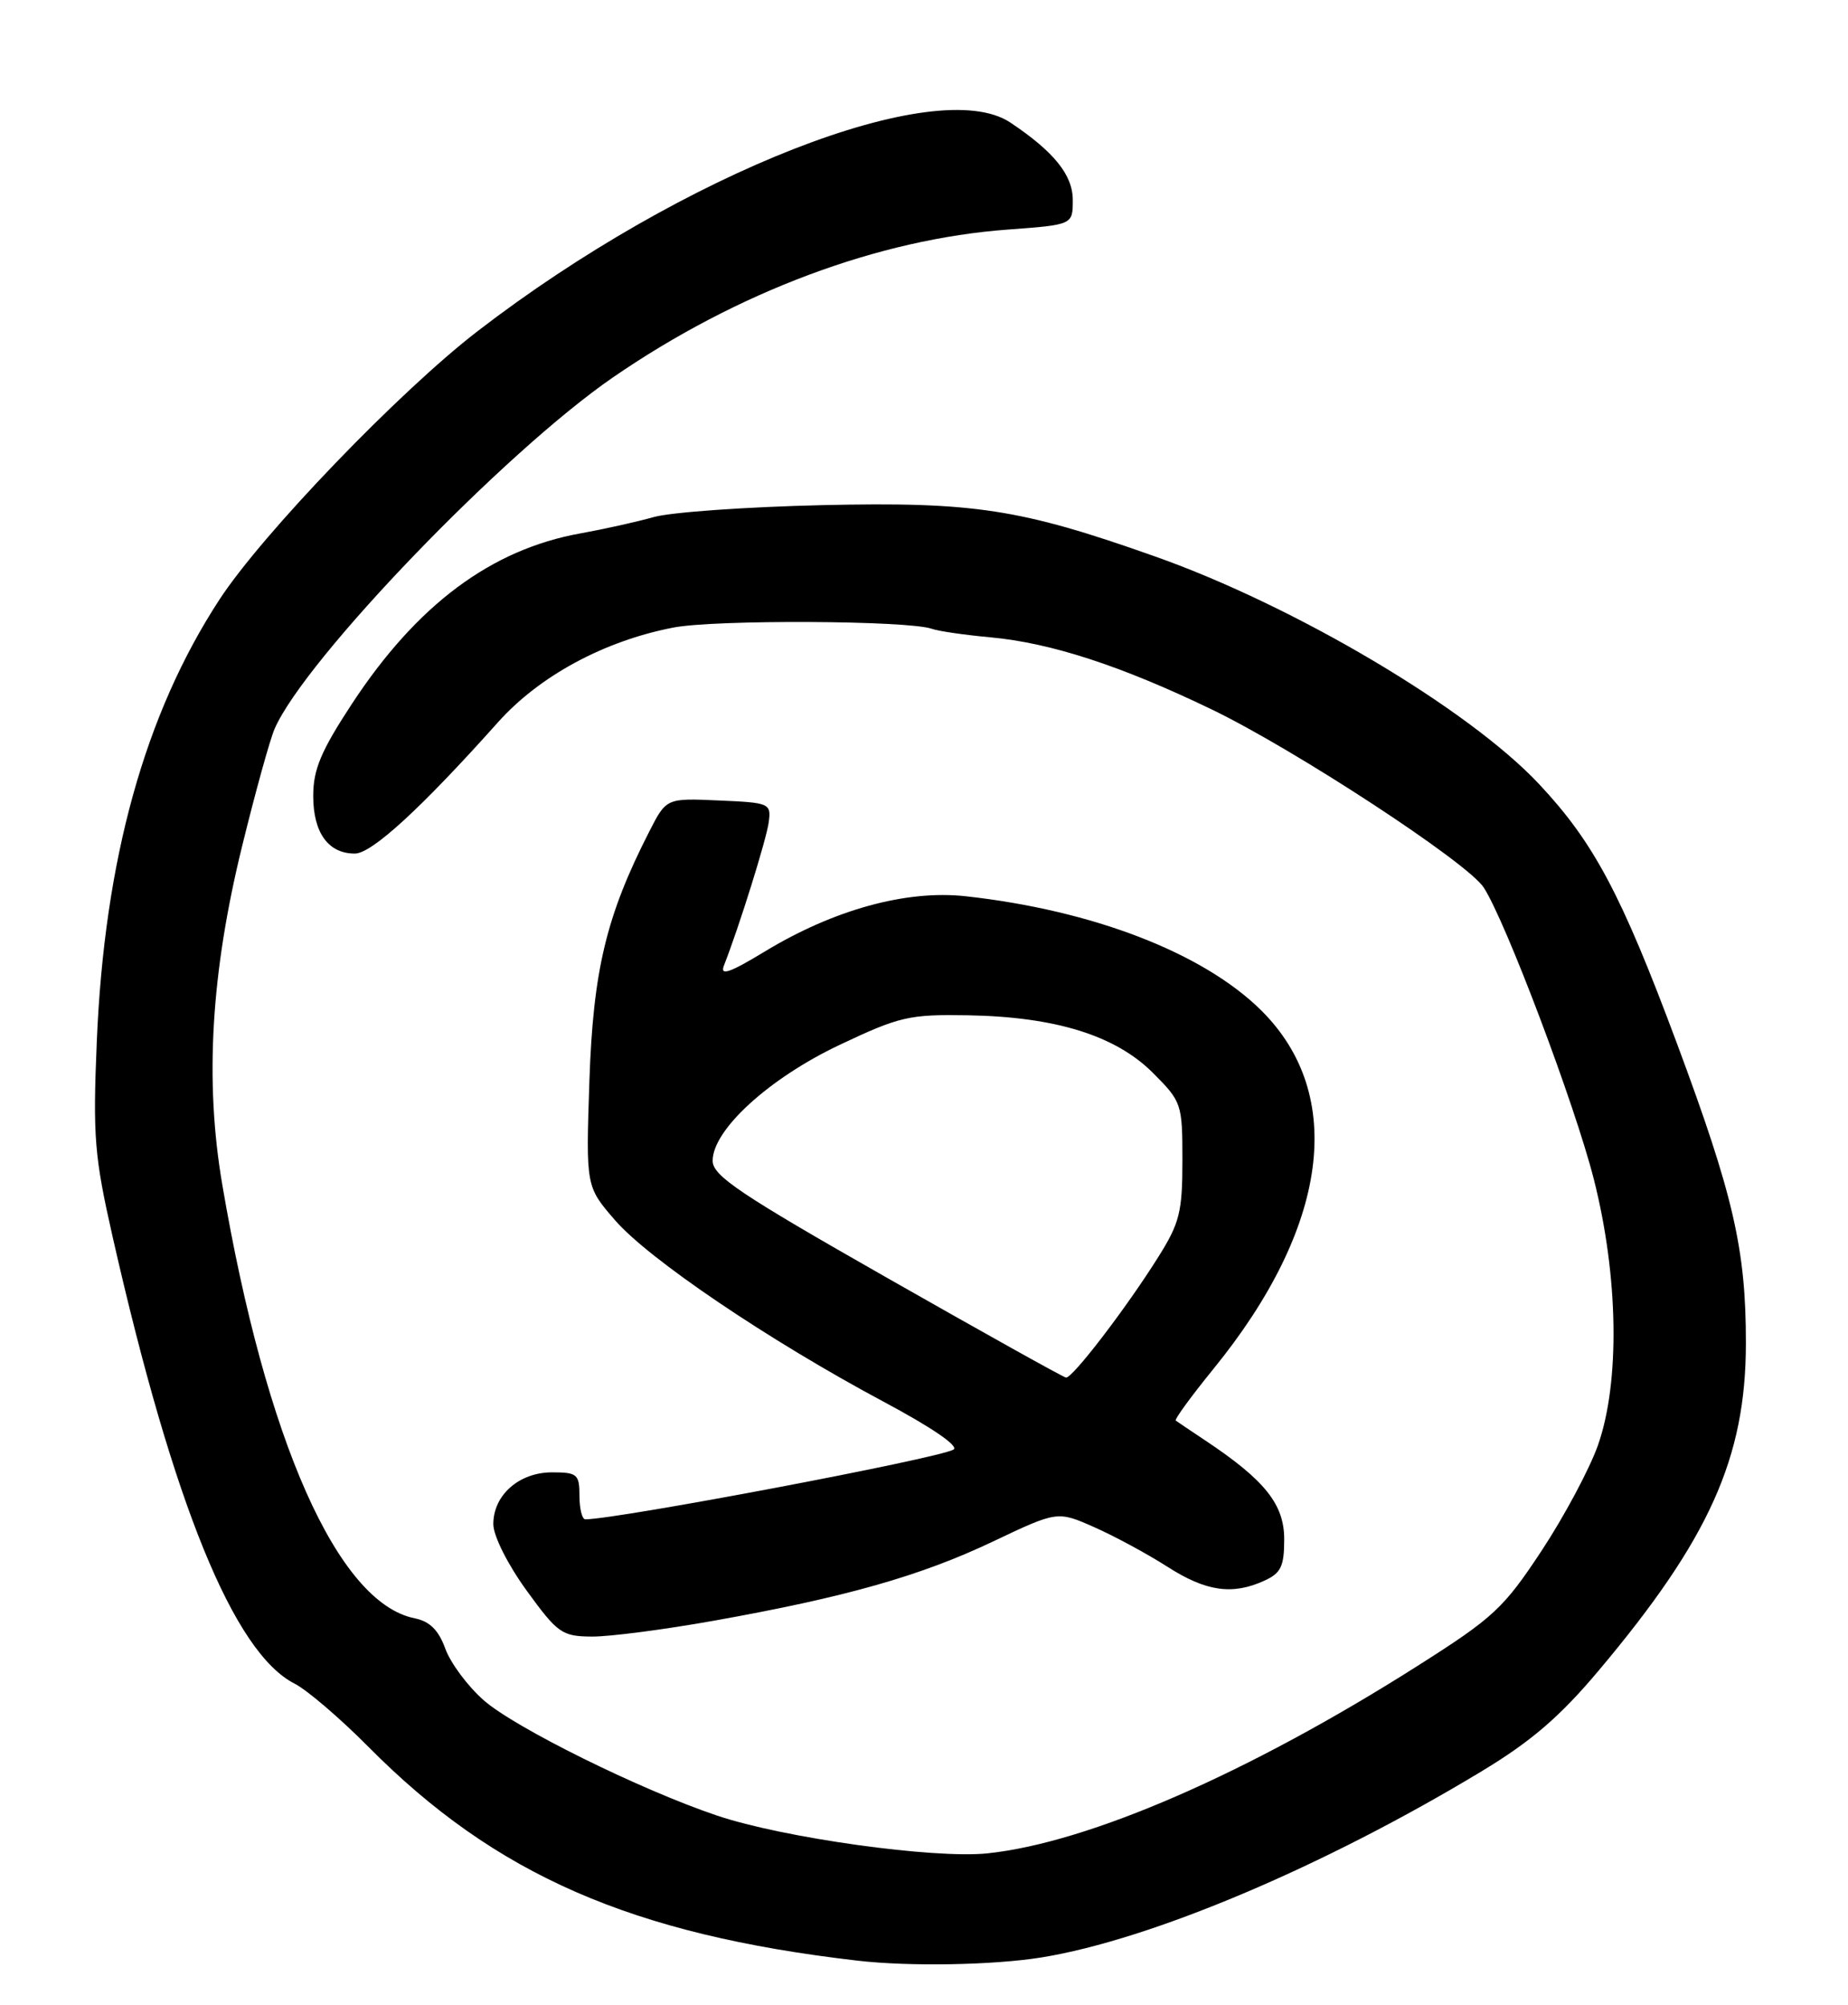 <?xml version="1.0" encoding="UTF-8" standalone="no"?>
<!DOCTYPE svg PUBLIC "-//W3C//DTD SVG 1.1//EN" "http://www.w3.org/Graphics/SVG/1.1/DTD/svg11.dtd" >
<svg xmlns="http://www.w3.org/2000/svg" xmlns:xlink="http://www.w3.org/1999/xlink" version="1.1" viewBox="0 0 236 256">
 <g >
 <path fill="currentColor"
d=" M 133.00 249.94 C 146.98 247.68 169.07 238.34 189.23 226.16 C 195.55 222.34 199.20 219.21 204.16 213.31 C 218.28 196.53 222.96 186.13 222.96 171.50 C 222.97 159.54 221.38 152.64 214.12 133.14 C 207.05 114.18 203.53 107.56 196.55 100.12 C 187.54 90.51 165.35 77.36 147.50 71.05 C 130.33 64.97 124.43 64.06 105.00 64.50 C 95.38 64.72 85.70 65.40 83.50 66.02 C 81.30 66.64 77.10 67.57 74.16 68.10 C 62.73 70.15 53.26 77.20 44.93 89.89 C 40.99 95.90 40.00 98.25 40.00 101.63 C 40.00 106.34 41.93 109.00 45.32 108.99 C 47.48 108.99 53.78 103.21 63.60 92.22 C 68.90 86.30 77.15 81.84 86.00 80.13 C 91.35 79.10 115.99 79.22 119.00 80.29 C 119.83 80.59 123.20 81.08 126.50 81.38 C 134.20 82.09 143.15 85.00 154.71 90.57 C 165.34 95.69 187.36 110.10 189.47 113.31 C 192.26 117.58 201.12 141.03 203.54 150.57 C 206.69 162.98 206.90 176.48 204.07 184.53 C 203.01 187.54 199.77 193.61 196.87 198.01 C 192.02 205.36 190.73 206.56 181.05 212.70 C 159.47 226.40 139.07 235.29 126.10 236.65 C 119.27 237.36 100.03 234.68 91.58 231.83 C 81.83 228.55 65.77 220.62 61.77 217.10 C 59.74 215.32 57.54 212.36 56.87 210.52 C 56.01 208.15 54.89 207.03 52.97 206.64 C 43.14 204.68 33.96 184.00 28.38 151.23 C 26.13 138.03 26.94 124.22 30.93 108.00 C 32.62 101.12 34.48 94.40 35.07 93.06 C 38.94 84.17 64.42 57.72 78.29 48.18 C 94.19 37.25 112.20 30.52 128.75 29.31 C 137.00 28.70 137.00 28.70 137.00 25.54 C 137.00 22.35 134.61 19.38 129.03 15.65 C 119.65 9.39 87.25 22.07 61.00 42.28 C 51.01 49.97 33.51 68.16 28.03 76.55 C 18.49 91.16 13.33 109.75 12.36 133.00 C 11.85 145.17 12.05 147.63 14.40 158.00 C 22.14 192.09 29.87 211.06 37.64 214.99 C 39.21 215.79 43.44 219.41 47.04 223.04 C 63.25 239.40 80.65 247.01 109.50 250.35 C 116.11 251.12 126.85 250.93 133.00 249.94 Z  M 91.08 206.96 C 107.97 203.95 117.52 201.24 126.77 196.85 C 135.04 192.92 135.04 192.92 139.76 195.01 C 142.36 196.16 146.55 198.43 149.08 200.05 C 154.00 203.21 157.38 203.70 161.45 201.84 C 163.59 200.87 164.00 200.01 164.00 196.54 C 164.00 192.09 161.55 189.02 154.00 183.98 C 152.07 182.70 150.34 181.53 150.15 181.39 C 149.96 181.25 152.12 178.29 154.94 174.82 C 169.70 156.70 171.95 139.79 161.05 129.00 C 153.64 121.67 139.56 116.23 123.33 114.44 C 115.74 113.60 106.45 116.16 97.63 121.52 C 93.18 124.22 91.92 124.65 92.45 123.29 C 94.41 118.30 97.87 107.20 98.17 105.00 C 98.49 102.57 98.30 102.49 91.79 102.21 C 85.09 101.91 85.09 101.91 82.91 106.19 C 77.42 116.93 75.75 123.92 75.27 138.00 C 74.82 151.50 74.82 151.50 78.52 155.78 C 82.81 160.76 98.17 171.14 112.80 178.96 C 119.04 182.29 122.53 184.68 121.76 185.10 C 119.64 186.27 78.92 193.97 74.75 194.00 C 74.34 194.00 74.00 192.65 74.00 191.00 C 74.00 188.24 73.72 188.00 70.50 188.00 C 66.29 188.00 63.00 190.90 63.00 194.61 C 63.00 196.11 64.83 199.75 67.25 203.09 C 71.22 208.56 71.77 208.94 75.58 208.97 C 77.82 208.99 84.79 208.08 91.08 206.96 Z  M 113.26 163.15 C 94.54 152.50 91.02 150.14 91.01 148.23 C 90.99 144.28 98.20 137.69 107.22 133.42 C 114.89 129.79 116.10 129.51 123.63 129.64 C 134.81 129.84 142.45 132.22 147.21 136.97 C 150.92 140.68 151.00 140.93 151.00 148.19 C 151.00 154.76 150.65 156.17 147.89 160.55 C 143.84 167.01 136.93 176.03 136.13 175.90 C 135.78 175.85 125.49 170.11 113.26 163.15 Z "/>
</g>
</svg>
